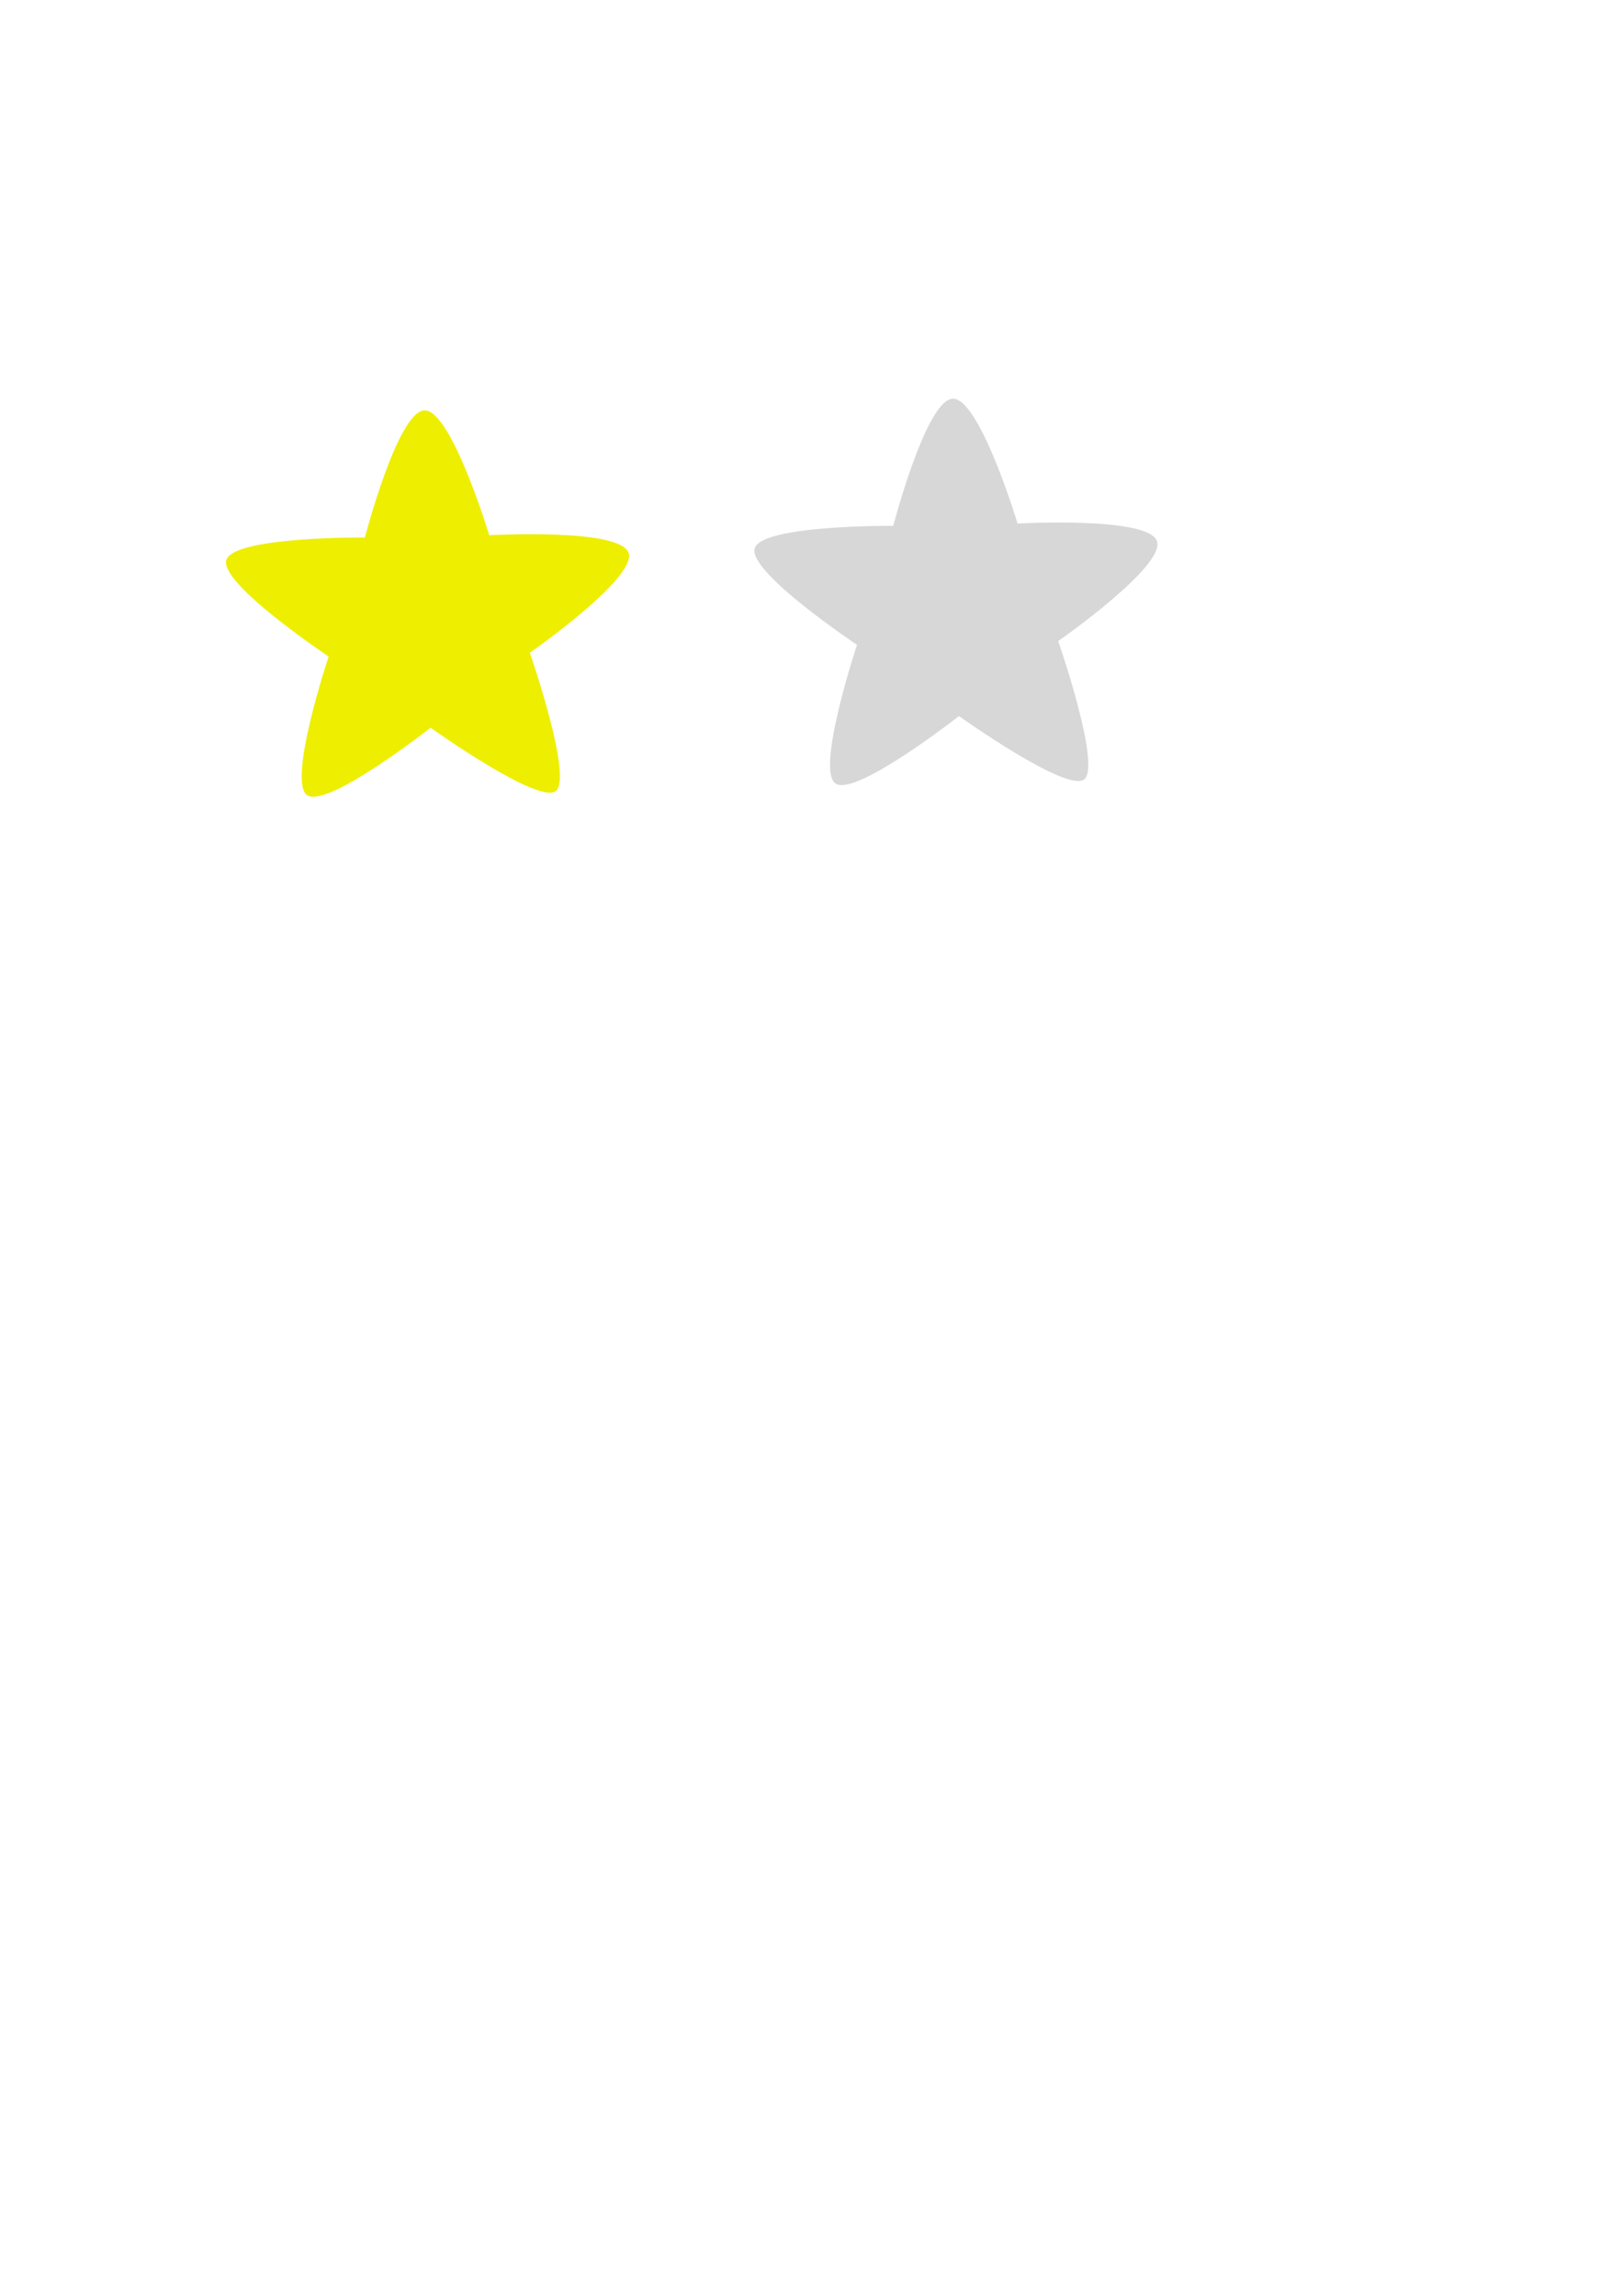 <?xml version="1.0" encoding="UTF-8" standalone="no"?>
<!-- Created with Inkscape (http://www.inkscape.org/) -->

<svg
   xmlns:dc="http://purl.org/dc/elements/1.1/"
   xmlns:cc="http://creativecommons.org/ns#"
   xmlns:rdf="http://www.w3.org/1999/02/22-rdf-syntax-ns#"
   xmlns:svg="http://www.w3.org/2000/svg"
   xmlns="http://www.w3.org/2000/svg"
   xmlns:sodipodi="http://sodipodi.sourceforge.net/DTD/sodipodi-0.dtd"
   xmlns:inkscape="http://www.inkscape.org/namespaces/inkscape"
   width="210mm"
   height="297mm"
   id="svg2"
   version="1.1"
   inkscape:version="0.48.3.1 r9886"
   sodipodi:docname="stars.svg"
   inkscape:export-xdpi="79.074844"
   inkscape:export-ydpi="79.074844">
  <defs
     id="defs4" />
  <sodipodi:namedview
     id="base"
     pagecolor="#ffffff"
     bordercolor="#666666"
     borderopacity="1.0"
     inkscape:pageopacity="0.0"
     inkscape:pageshadow="2"
     inkscape:zoom="0.49497475"
     inkscape:cx="186.04229"
     inkscape:cy="724.90208"
     inkscape:document-units="px"
     inkscape:current-layer="layer1"
     showgrid="false"
     inkscape:window-width="1280"
     inkscape:window-height="745"
     inkscape:window-x="0"
     inkscape:window-y="27"
     inkscape:window-maximized="1" />
  <g
     inkscape:label="Ebene 1"
     inkscape:groupmode="layer"
     id="layer1">
    <path
       style="fill:#eeee00;fill-opacity:1;stroke:none"
       inkscape:transform-center-x="0.44708968"
       inkscape:transform-center-y="-7.1955603"
       d="m 271.965,386.656 c -8.069,7.27 -61.395,-30.839 -61.395,-30.839 0,0 -50.009,39.268 -60.21,33.093 -10.201,-6.175 10.358,-67.92 10.358,-67.92 0,0 -53.077,-35.335 -50.079,-47.037 2.998,-11.702 67.797,-11.138 67.797,-11.138 0,0 16.16,-62.147 29.26,-62.163 13.1,-0.016 31.543,61.037 31.543,61.037 0,0 63.949,-3.638 68.163,8.618 4.213,12.256 -48.302,48.861 -48.302,48.861 0,0 20.936,60.219 12.867,67.49 z"
       id="path2987"
       inkscape:connector-curvature="0"
       sodipodi:nodetypes="zczczczczcz" />
    <path
       style="fill:#d7d7d7;fill-opacity:1;stroke:none"
       inkscape:transform-center-x="0.44709076"
       inkscape:transform-center-y="-7.1955618"
       d="m 530.361,380.948 c -8.069,7.27 -61.395,-30.839 -61.395,-30.839 0,0 -50.009,39.268 -60.21,33.093 -10.201,-6.175 10.358,-67.92 10.358,-67.92 0,0 -53.077,-35.335 -50.079,-47.037 2.998,-11.702 67.797,-11.138 67.797,-11.138 0,0 16.16,-62.147 29.26,-62.163 13.1,-0.016 31.543,61.037 31.543,61.037 0,0 63.949,-3.638 68.163,8.618 4.213,12.256 -48.302,48.861 -48.302,48.861 0,0 20.936,60.219 12.867,67.49 z"
       id="path2987-4"
       inkscape:connector-curvature="0"
       sodipodi:nodetypes="zczczczczcz" />
  </g>
</svg>
